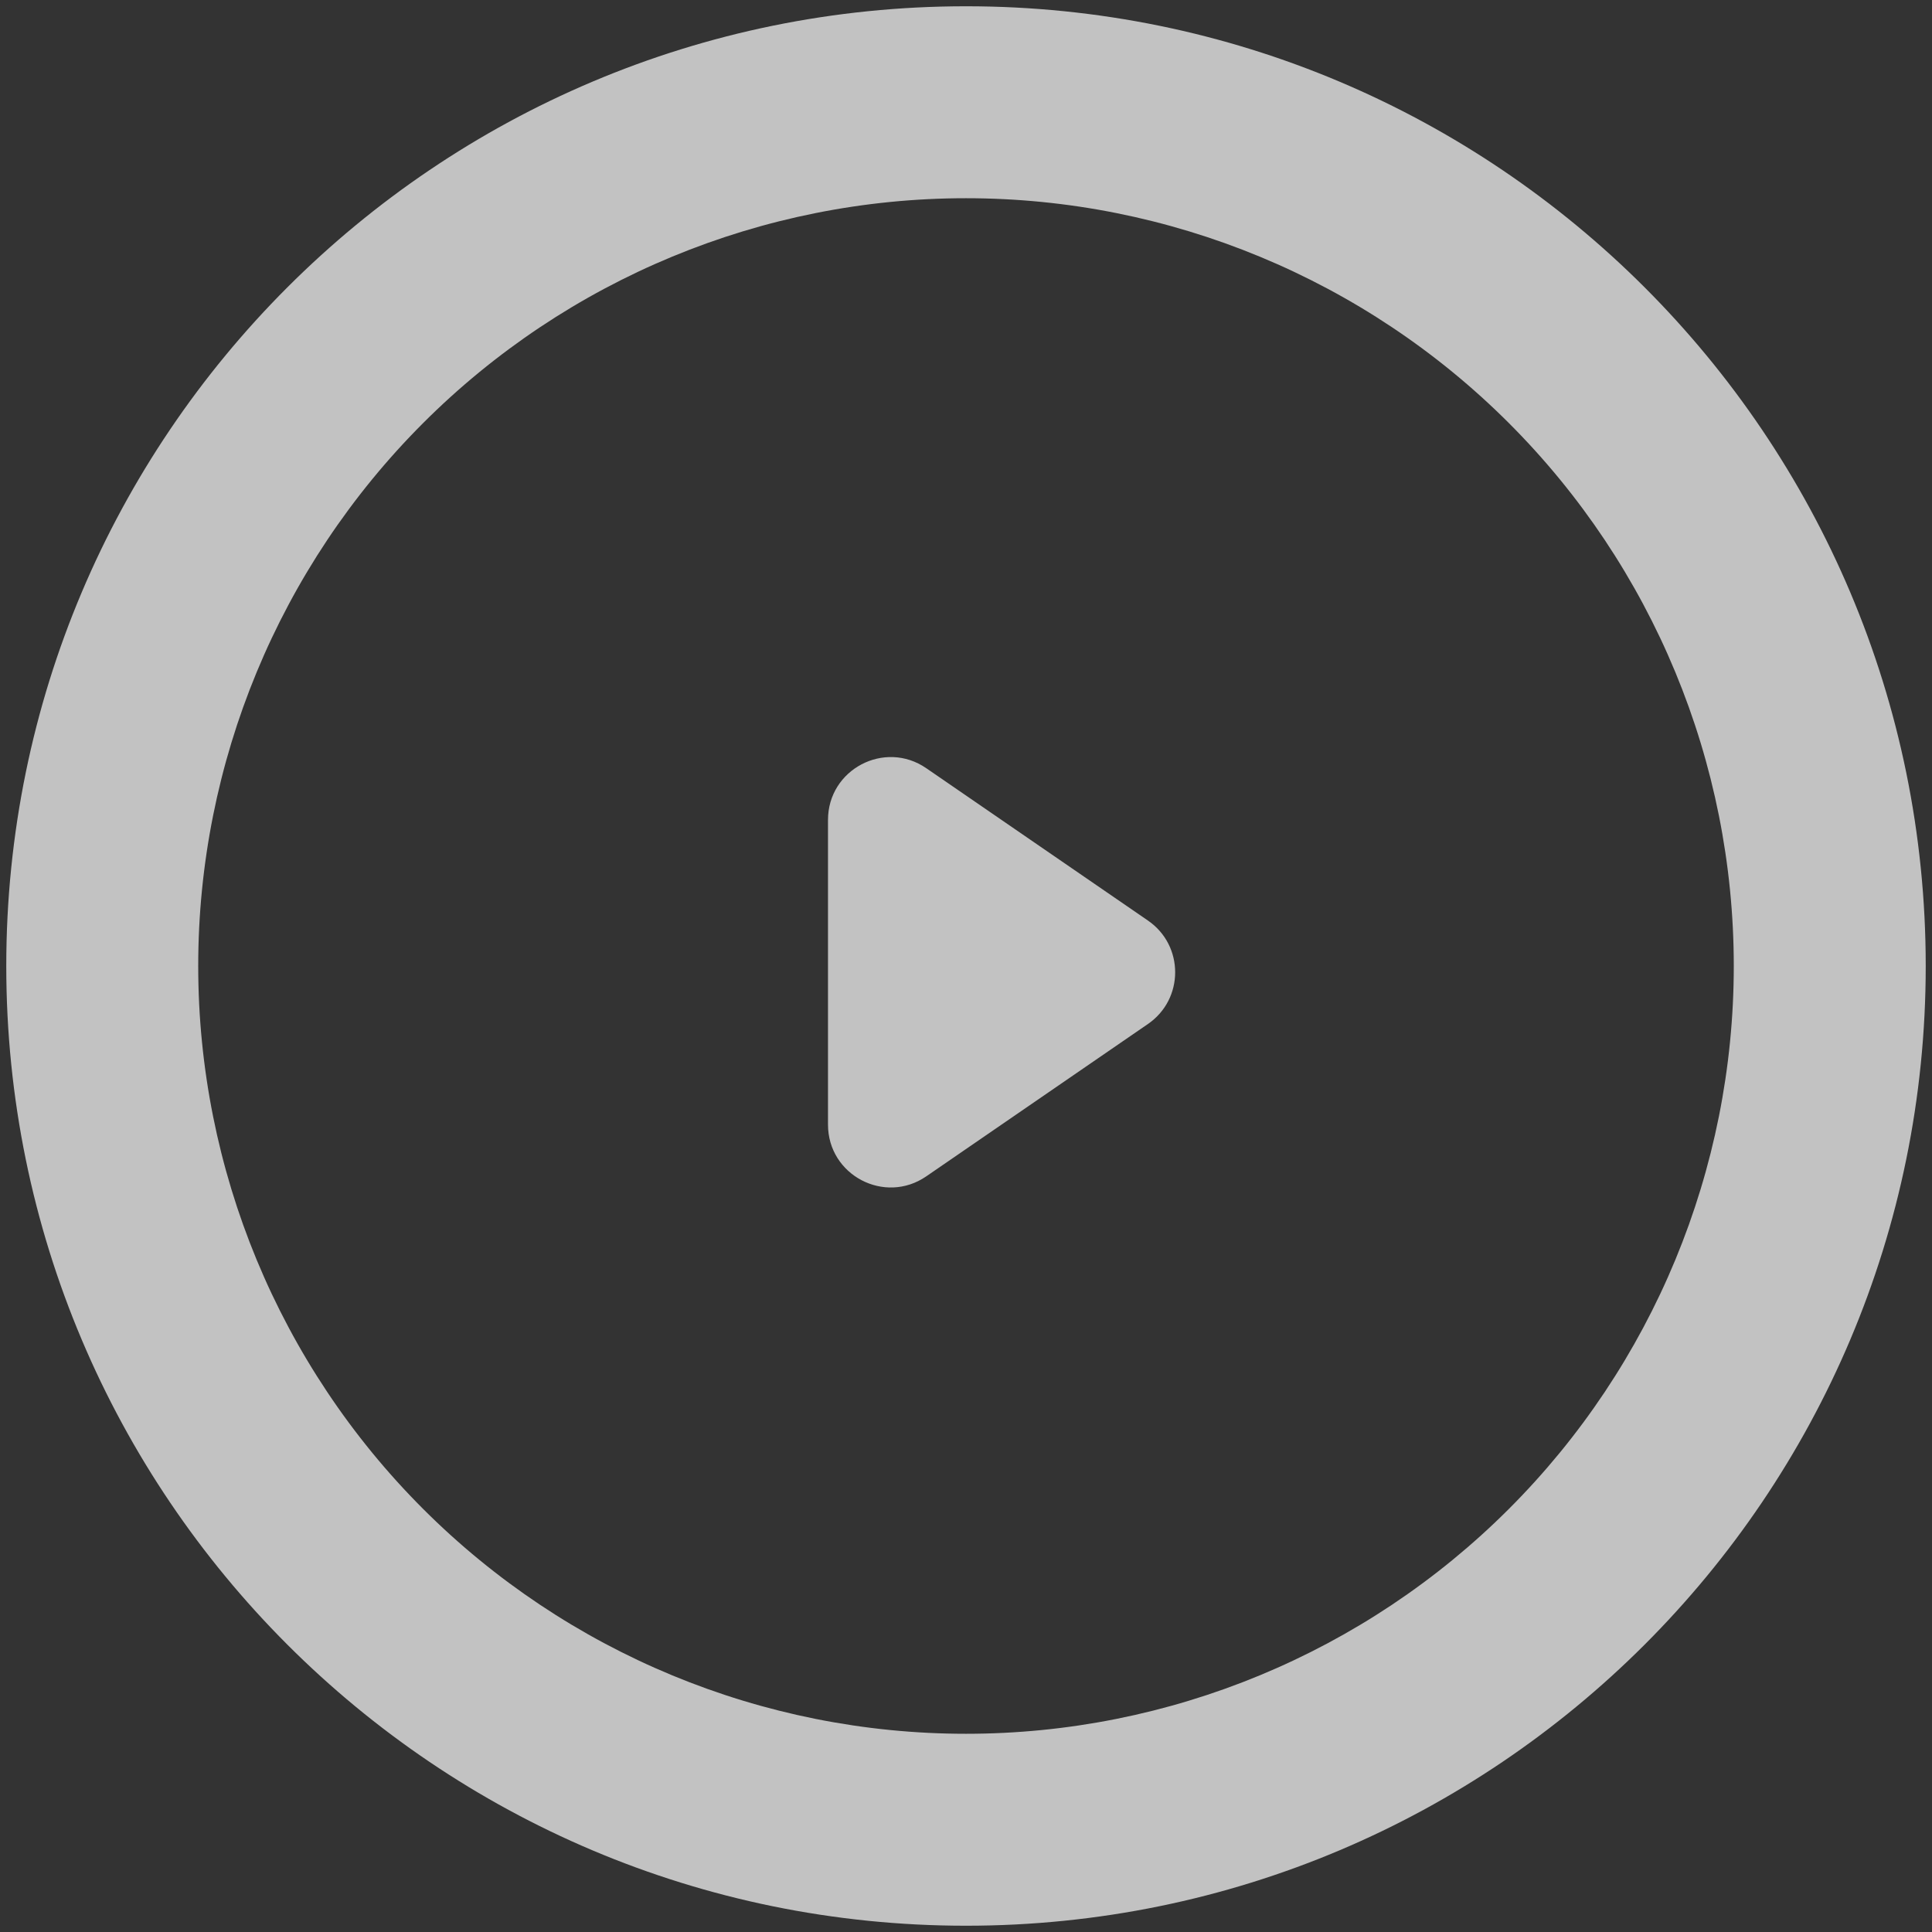 <svg width="154" height="154" viewBox="0 0 154 154" fill="none" xmlns="http://www.w3.org/2000/svg">
<rect x="0" y="0" width="154" height="154" fill="#333333" stroke="none"/>
<path d="M77 153.5C34.749 153.5 0.5 119.251 0.5 77C0.5 34.749 34.749 0.5 77 0.5C119.251 0.5 153.5 34.749 153.5 77C153.5 119.251 119.251 153.5 77 153.5ZM77 138.2C93.231 138.2 108.798 131.752 120.275 120.275C131.752 108.798 138.2 93.231 138.2 77C138.2 60.769 131.752 45.202 120.275 33.725C108.798 22.248 93.231 15.8 77 15.8C60.769 15.8 45.202 22.248 33.725 33.725C22.248 45.202 15.8 60.769 15.8 77C15.8 93.231 22.248 108.798 33.725 120.275C45.202 131.752 60.769 138.2 77 138.2Z" fill="white" fill-opacity="0.7"/>
<path d="M91.505 73.379C94.395 75.366 94.395 79.634 91.505 81.621L73.832 93.767C70.515 96.048 66 93.672 66 89.647V65.353C66 61.328 70.515 58.952 73.832 61.233L91.505 73.379Z" fill="white" fill-opacity="0.7"/>
</svg>
